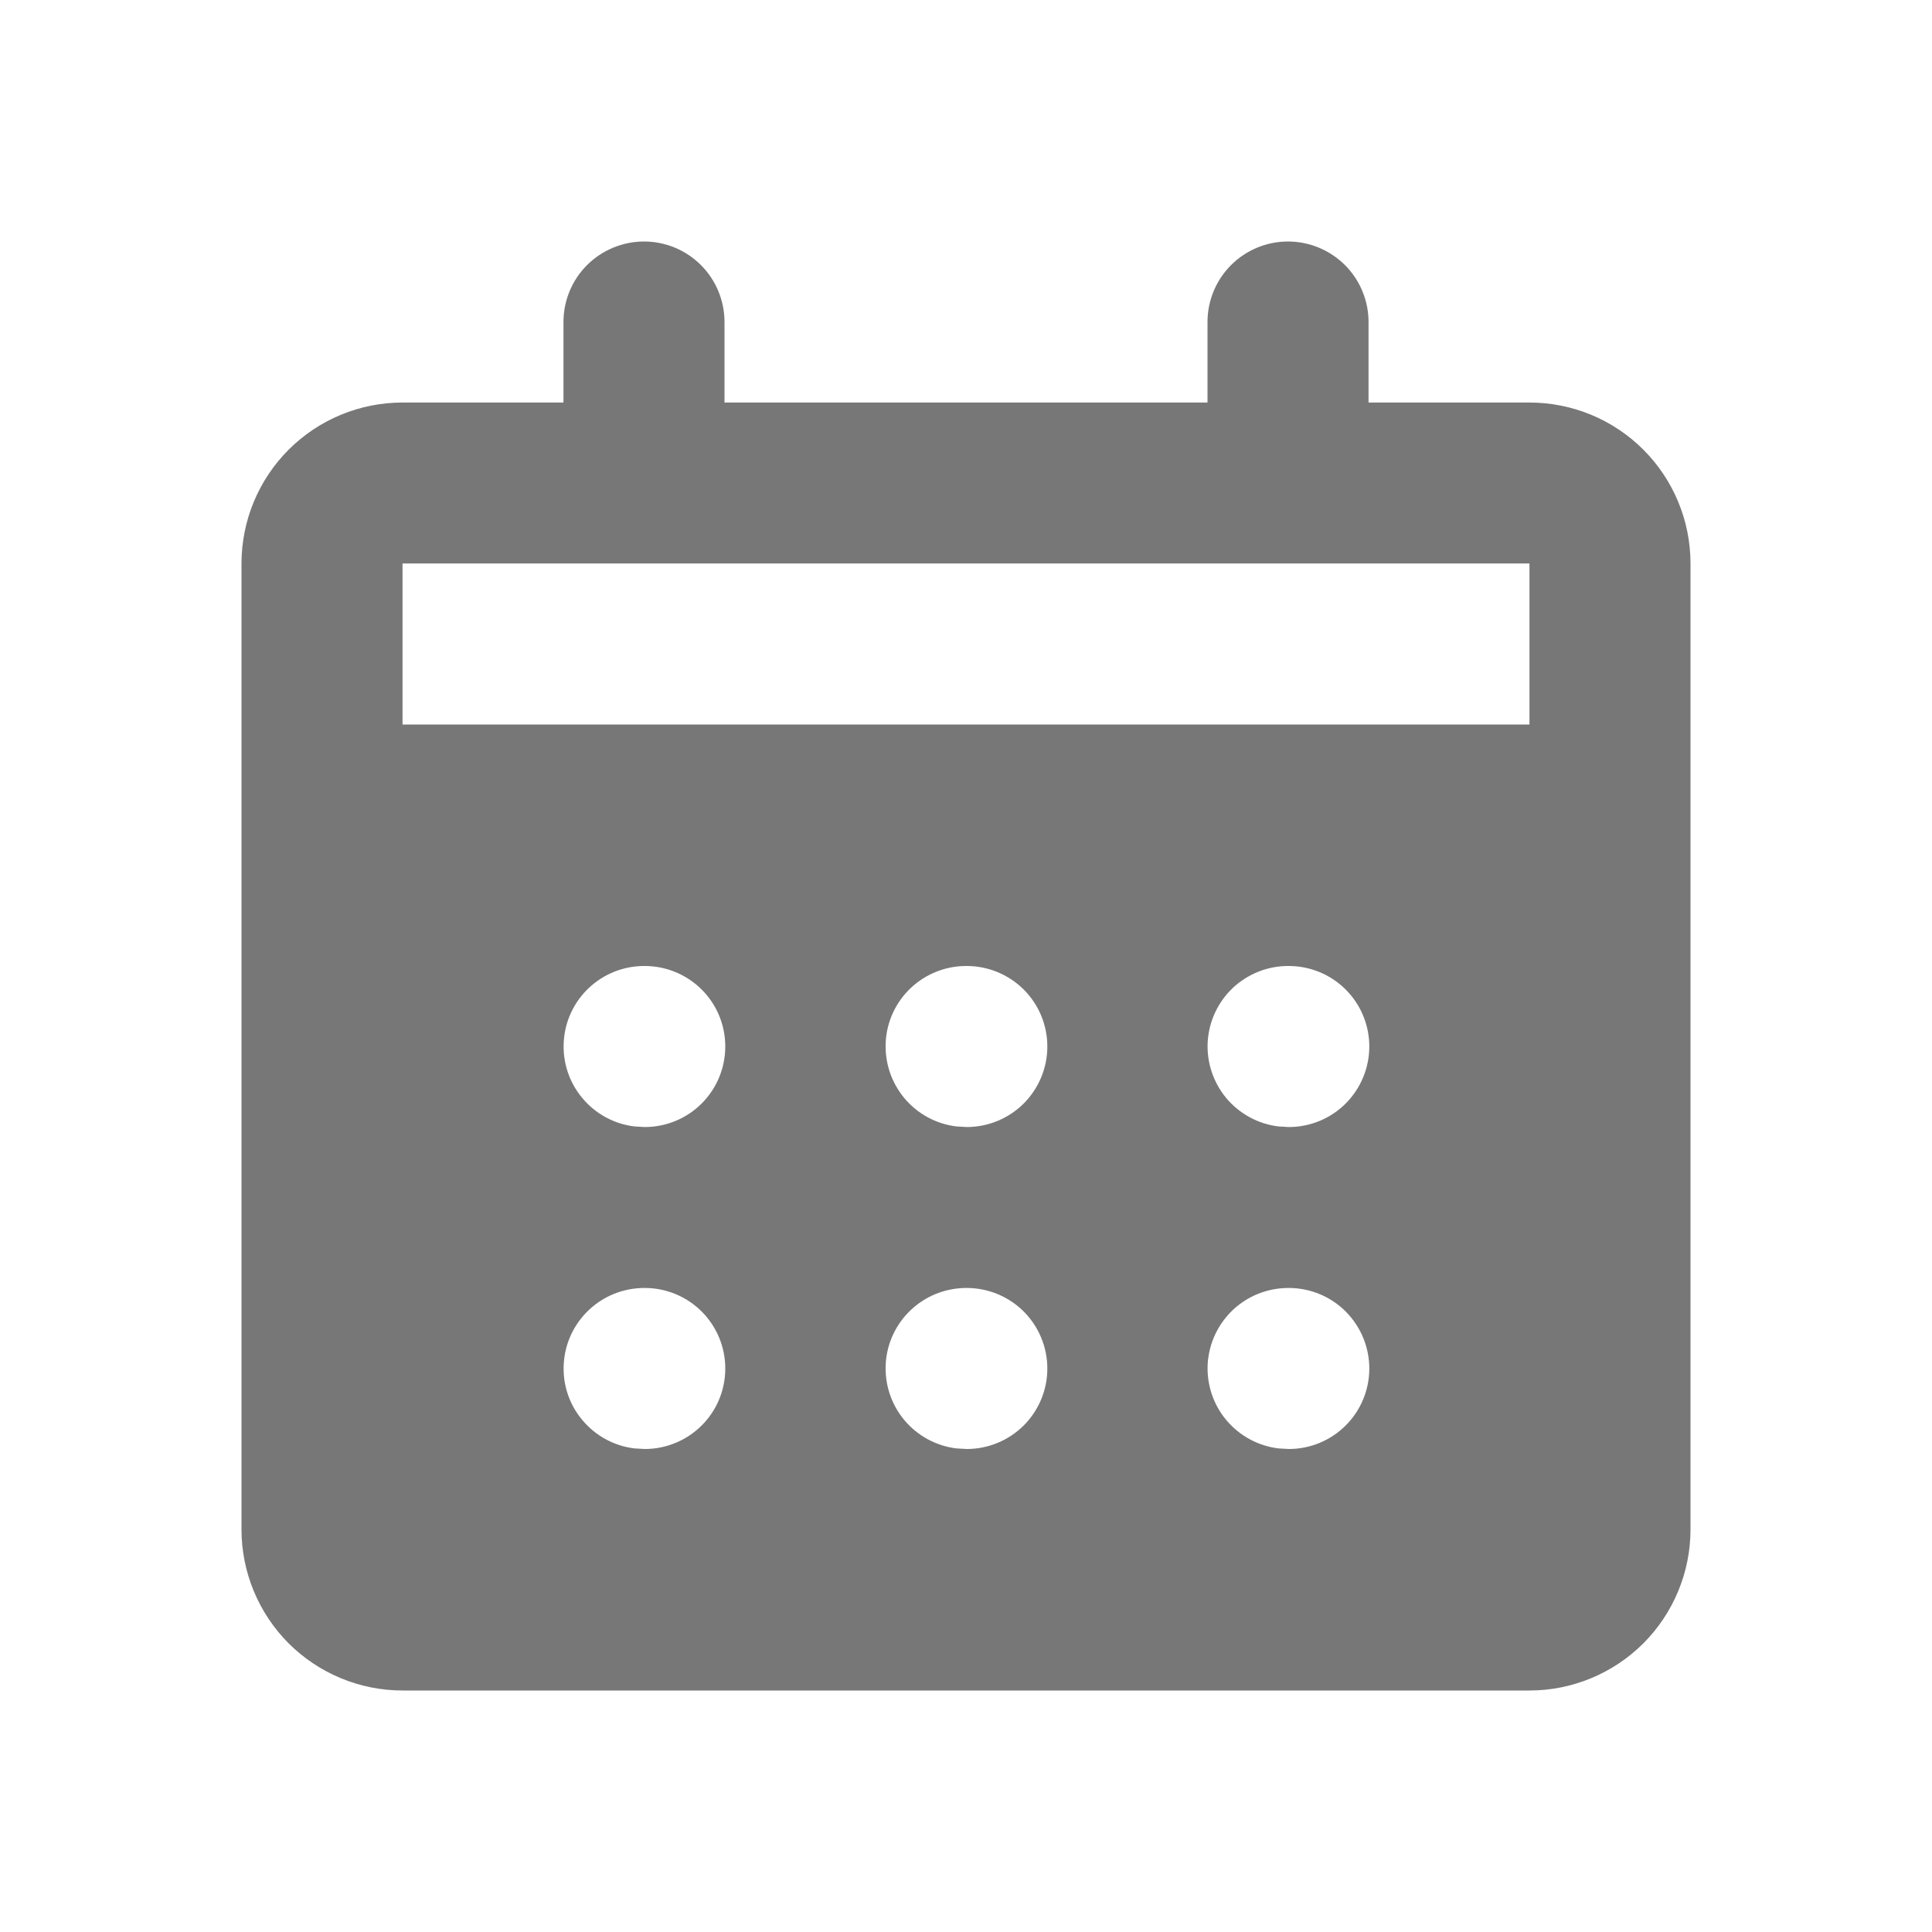 <svg width="20" height="20" viewBox="0 0 20 20" fill="none" xmlns="http://www.w3.org/2000/svg">
<g clip-path="url(#clip0_82_234)">
<path fill-rule="evenodd" clip-rule="evenodd" d="M13.333 2.5C13.554 2.5 13.766 2.588 13.923 2.744C14.079 2.9 14.167 3.112 14.167 3.333V4.167H15.833C16.275 4.167 16.699 4.342 17.012 4.655C17.324 4.967 17.5 5.391 17.5 5.833V15.833C17.5 16.275 17.324 16.699 17.012 17.012C16.699 17.324 16.275 17.5 15.833 17.5H4.167C3.725 17.5 3.301 17.324 2.988 17.012C2.676 16.699 2.5 16.275 2.5 15.833V5.833C2.5 5.391 2.676 4.967 2.988 4.655C3.301 4.342 3.725 4.167 4.167 4.167H5.833V3.333C5.833 3.112 5.921 2.9 6.077 2.744C6.234 2.588 6.446 2.5 6.667 2.5C6.888 2.5 7.1 2.588 7.256 2.744C7.412 2.9 7.5 3.112 7.5 3.333V4.167H12.5V3.333C12.5 3.112 12.588 2.9 12.744 2.744C12.9 2.588 13.112 2.5 13.333 2.5ZM6.675 13.333H6.667C6.454 13.334 6.25 13.415 6.096 13.561C5.941 13.707 5.848 13.906 5.836 14.118C5.823 14.33 5.892 14.539 6.029 14.701C6.165 14.864 6.358 14.969 6.569 14.994L6.675 15C6.896 15 7.108 14.912 7.264 14.756C7.421 14.6 7.508 14.388 7.508 14.167C7.508 13.946 7.421 13.734 7.264 13.577C7.108 13.421 6.896 13.333 6.675 13.333ZM10.008 13.333H10C9.788 13.334 9.583 13.415 9.429 13.561C9.274 13.707 9.181 13.906 9.169 14.118C9.157 14.33 9.226 14.539 9.362 14.701C9.498 14.864 9.692 14.969 9.902 14.994L10.008 15C10.229 15 10.441 14.912 10.598 14.756C10.754 14.6 10.842 14.388 10.842 14.167C10.842 13.946 10.754 13.734 10.598 13.577C10.441 13.421 10.229 13.333 10.008 13.333ZM13.342 13.333H13.333C13.121 13.334 12.917 13.415 12.762 13.561C12.608 13.707 12.515 13.906 12.502 14.118C12.49 14.33 12.559 14.539 12.695 14.701C12.832 14.864 13.025 14.969 13.236 14.994L13.342 15C13.563 15 13.775 14.912 13.931 14.756C14.087 14.6 14.175 14.388 14.175 14.167C14.175 13.946 14.087 13.734 13.931 13.577C13.775 13.421 13.563 13.333 13.342 13.333ZM6.675 10H6.667C6.454 10 6.25 10.082 6.096 10.227C5.941 10.373 5.848 10.572 5.836 10.784C5.823 10.996 5.892 11.205 6.029 11.368C6.165 11.531 6.358 11.636 6.569 11.661L6.675 11.667C6.896 11.667 7.108 11.579 7.264 11.423C7.421 11.266 7.508 11.054 7.508 10.833C7.508 10.612 7.421 10.4 7.264 10.244C7.108 10.088 6.896 10 6.675 10ZM10.008 10H10C9.788 10 9.583 10.082 9.429 10.227C9.274 10.373 9.181 10.572 9.169 10.784C9.157 10.996 9.226 11.205 9.362 11.368C9.498 11.531 9.692 11.636 9.902 11.661L10.008 11.667C10.229 11.667 10.441 11.579 10.598 11.423C10.754 11.266 10.842 11.054 10.842 10.833C10.842 10.612 10.754 10.4 10.598 10.244C10.441 10.088 10.229 10 10.008 10ZM13.342 10H13.333C13.121 10 12.917 10.082 12.762 10.227C12.608 10.373 12.515 10.572 12.502 10.784C12.49 10.996 12.559 11.205 12.695 11.368C12.832 11.531 13.025 11.636 13.236 11.661L13.342 11.667C13.563 11.667 13.775 11.579 13.931 11.423C14.087 11.266 14.175 11.054 14.175 10.833C14.175 10.612 14.087 10.4 13.931 10.244C13.775 10.088 13.563 10 13.342 10ZM15.833 5.833H4.167V7.5H15.833V5.833Z" fill="#777777"/>
</g>
<defs>
<clipPath id="clip0_82_234">
<rect width="20" height="20" fill="white"/>
</clipPath>
</defs>
</svg>
